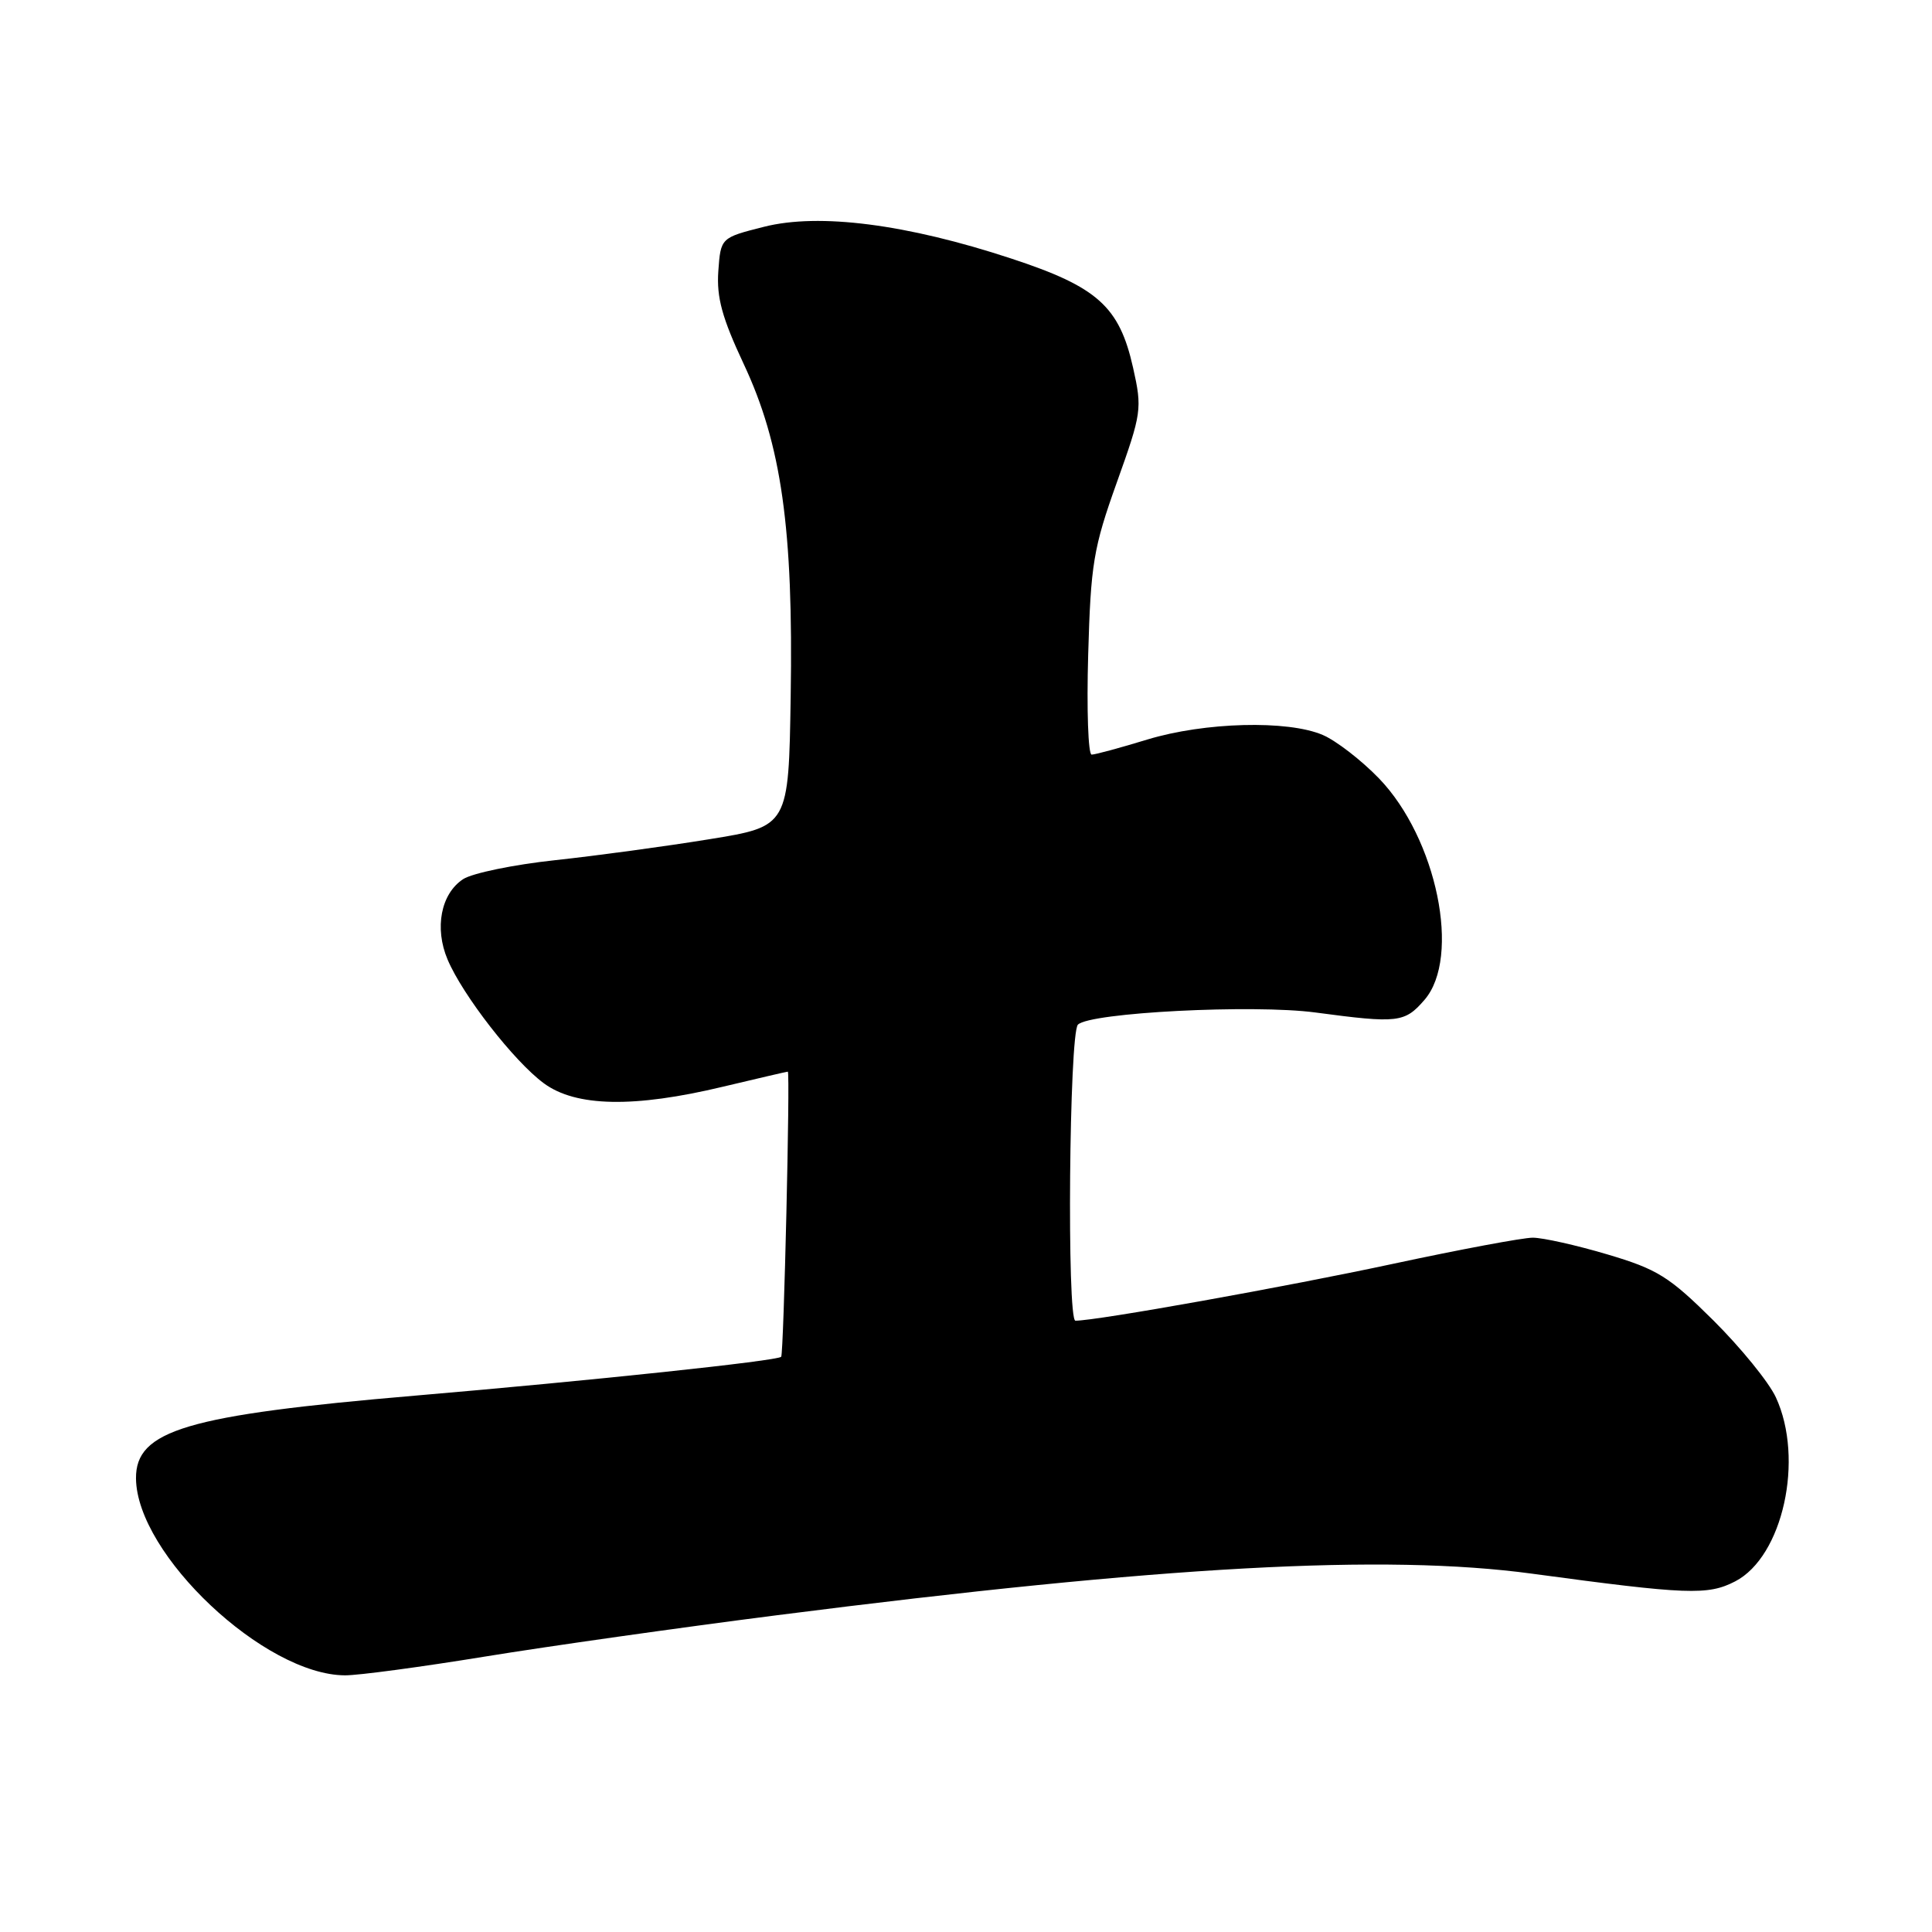 <?xml version="1.0" encoding="UTF-8" standalone="no"?>
<!DOCTYPE svg PUBLIC "-//W3C//DTD SVG 1.1//EN" "http://www.w3.org/Graphics/SVG/1.1/DTD/svg11.dtd" >
<svg xmlns="http://www.w3.org/2000/svg" xmlns:xlink="http://www.w3.org/1999/xlink" version="1.1" viewBox="0 0 256 256">
 <g >
 <path fill="currentColor"
d=" M 64.22 219.51 C 72.62 218.14 90.07 215.67 103.00 214.02 C 154.15 207.49 183.52 205.88 203.00 208.52 C 223.62 211.31 226.30 211.41 229.92 209.54 C 236.24 206.27 239.10 193.34 235.31 185.15 C 234.38 183.14 230.65 178.56 227.03 174.96 C 221.17 169.15 219.62 168.18 212.97 166.21 C 208.86 164.99 204.42 164.00 203.10 164.00 C 201.78 164.00 193.46 165.56 184.60 167.46 C 170.50 170.49 145.35 175.00 142.50 175.00 C 141.35 175.00 141.67 136.95 142.83 135.77 C 144.42 134.17 166.06 133.06 174.30 134.16 C 185.24 135.62 186.13 135.52 188.75 132.49 C 193.63 126.85 190.39 111.09 182.72 103.14 C 180.40 100.74 177.05 98.15 175.28 97.39 C 170.64 95.39 159.61 95.68 152.00 98.00 C 148.43 99.09 145.12 99.99 144.65 99.99 C 144.19 100.00 143.98 94.04 144.19 86.75 C 144.53 74.73 144.88 72.61 147.98 63.94 C 151.28 54.71 151.36 54.18 150.14 48.73 C 148.32 40.61 145.44 38.02 134.00 34.26 C 120.14 29.69 108.54 28.20 101.24 30.05 C 95.50 31.50 95.50 31.50 95.18 35.94 C 94.94 39.41 95.68 42.12 98.54 48.22 C 103.55 58.89 105.13 70.04 104.77 92.28 C 104.50 109.50 104.50 109.50 94.00 111.20 C 88.22 112.14 79.02 113.39 73.54 113.98 C 68.06 114.57 62.58 115.70 61.37 116.49 C 58.42 118.42 57.54 122.98 59.31 127.15 C 61.31 131.88 68.12 140.64 72.06 143.54 C 76.30 146.67 84.02 146.82 95.81 143.99 C 100.39 142.90 104.25 142.00 104.39 142.00 C 104.72 142.00 103.85 179.39 103.51 179.78 C 103.05 180.32 78.35 182.94 55.00 184.93 C 24.72 187.51 17.97 189.52 18.02 195.90 C 18.11 205.98 35.07 221.96 45.72 221.99 C 47.49 222.00 55.81 220.88 64.22 219.51 Z "/>
</g>
</svg>